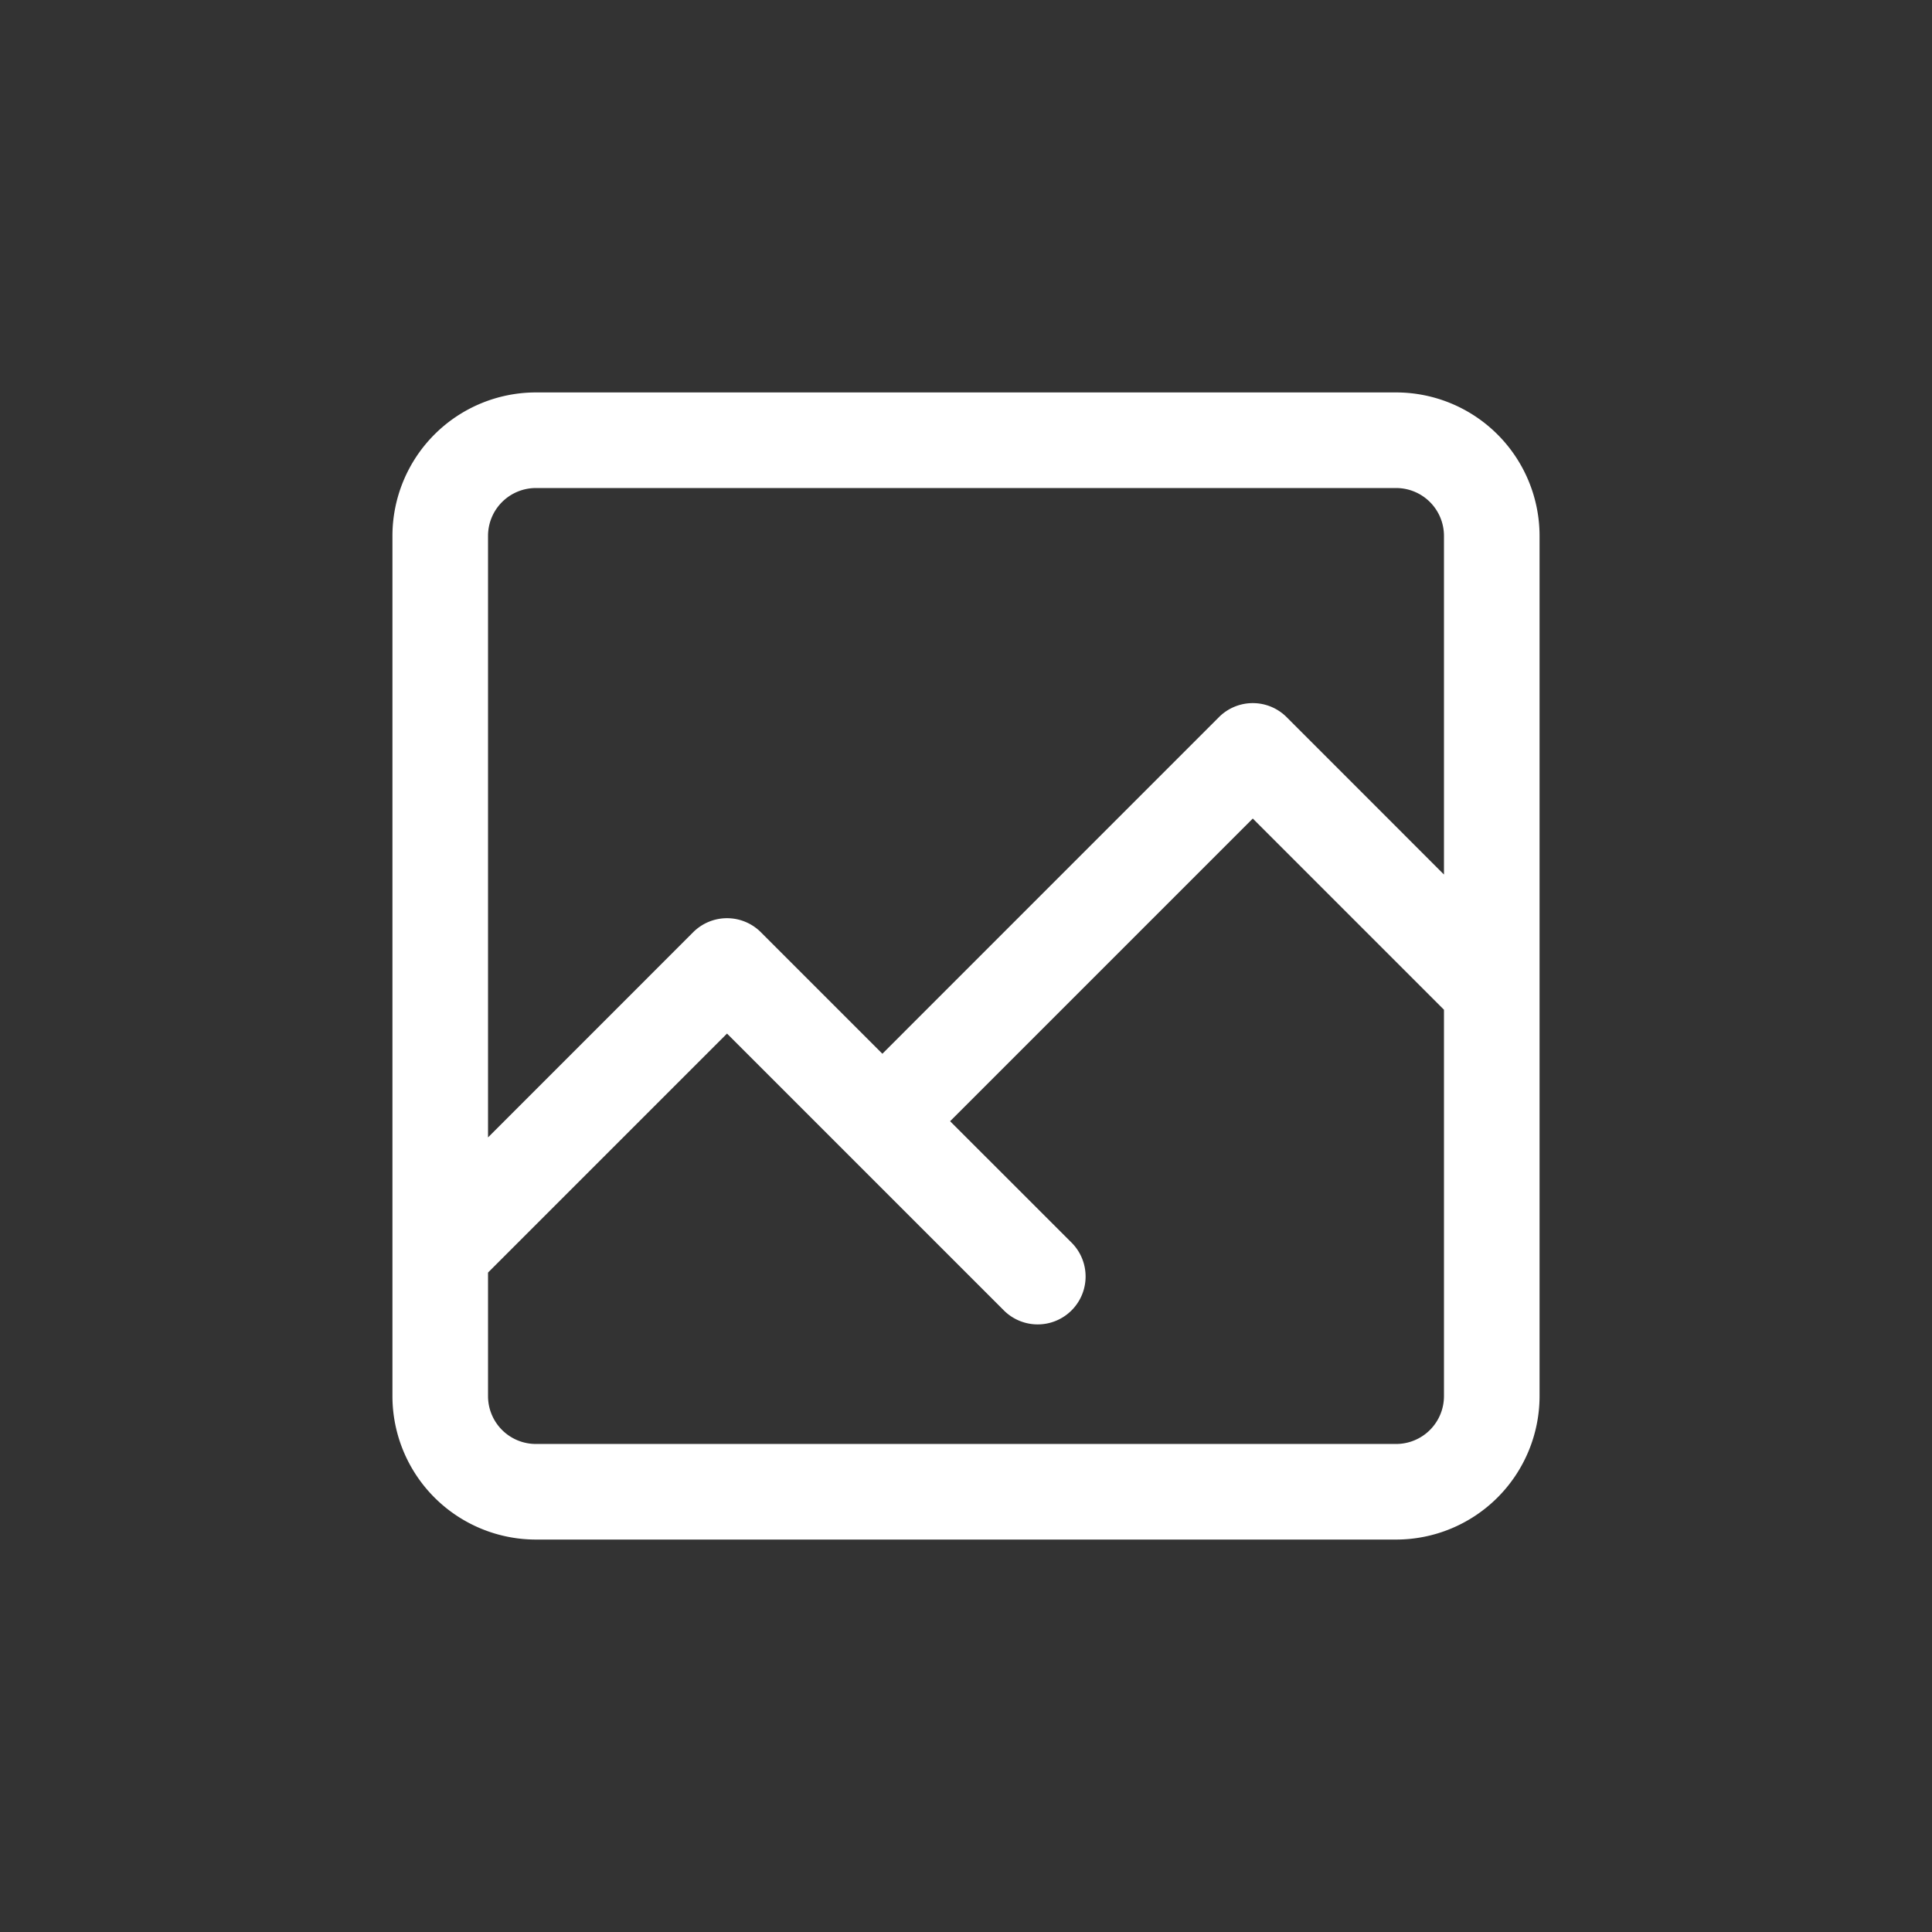 <svg id="Layer_1" data-name="Layer 1" xmlns="http://www.w3.org/2000/svg" viewBox="0 0 384 384"><rect x="0" y="0" width="384" height="384" fill="#333333" stroke="none"/><defs><style>.cls-1{fill:#fff;}</style></defs><path class="cls-1" d="M277.5,78h-171A28.53,28.53,0,0,0,78,106.5v171A28.53,28.53,0,0,0,106.5,306h171A28.53,28.53,0,0,0,306,277.5v-171A28.53,28.53,0,0,0,277.5,78Zm-171,19h171a9.51,9.51,0,0,1,9.5,9.5v67.32l-31.28-31.29a9.51,9.51,0,0,0-13.44,0l-66.9,66.91-24.16-24.16a9.51,9.51,0,0,0-13.44,0L97,226.07V106.5A9.51,9.51,0,0,1,106.5,97Zm171,190h-171a9.51,9.51,0,0,1-9.5-9.5V252.93l47.5-47.5,55,55A9.5,9.5,0,1,0,213,247l-24.16-24.15L249,162.69l38,38V277.5A9.51,9.51,0,0,1,277.5,287Z"/></svg>